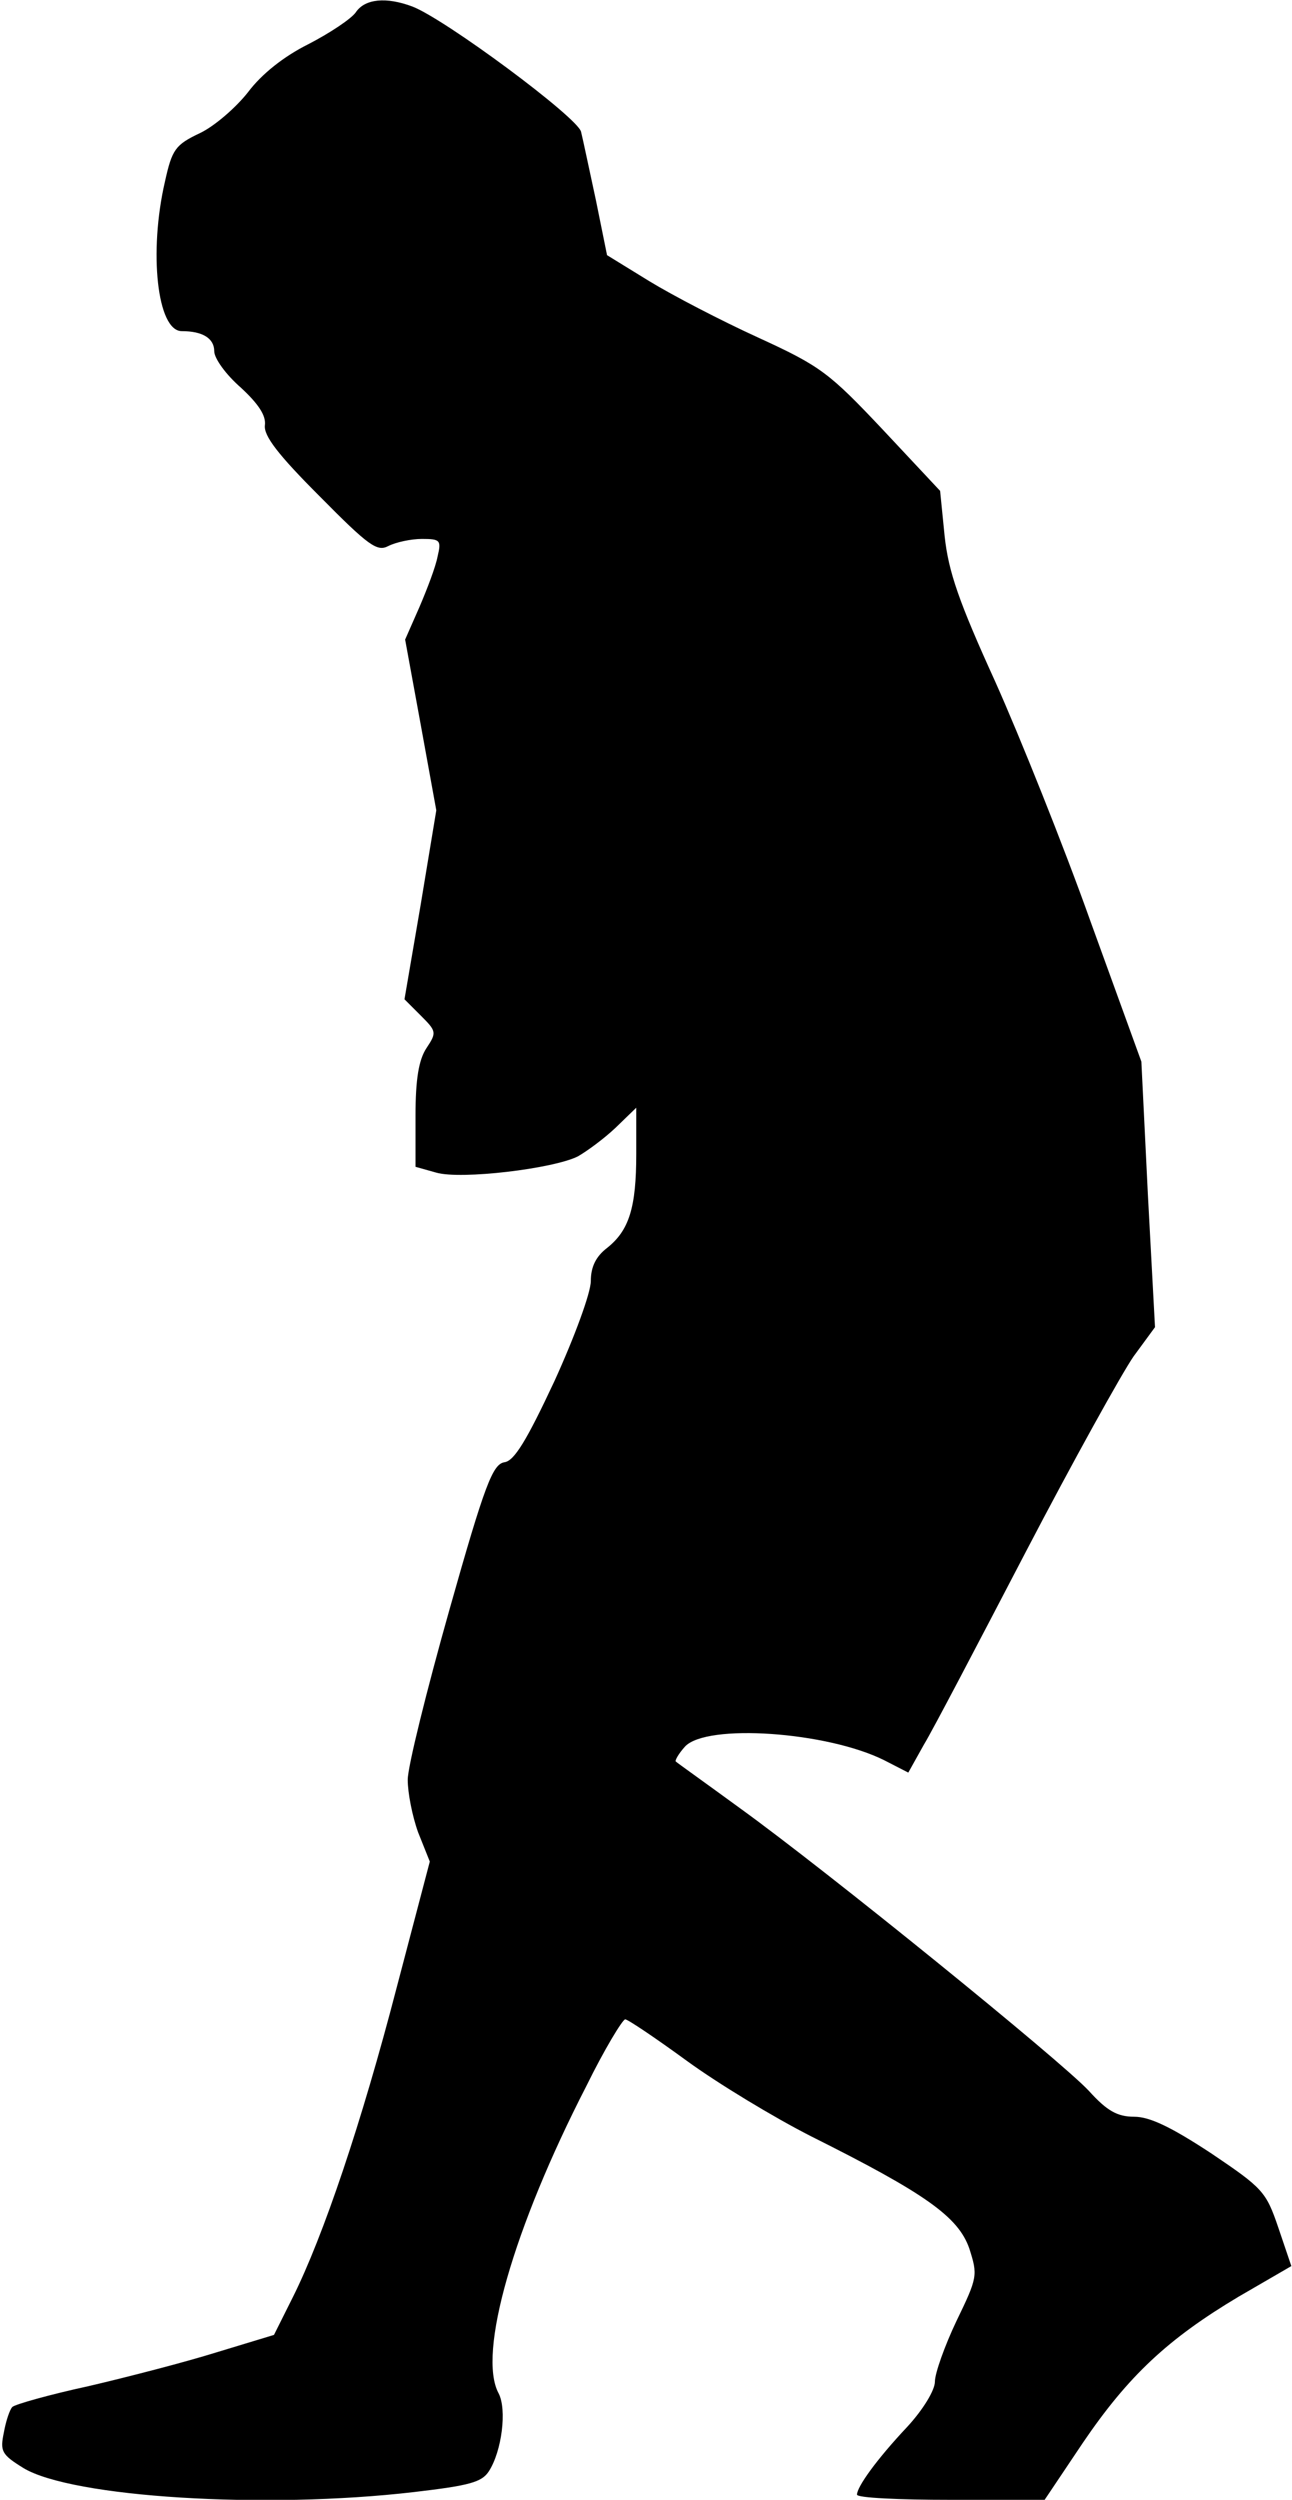 <?xml version="1.0" standalone="no"?>
<!DOCTYPE svg PUBLIC "-//W3C//DTD SVG 20010904//EN"
 "http://www.w3.org/TR/2001/REC-SVG-20010904/DTD/svg10.dtd">
<svg version="1.0" xmlns="http://www.w3.org/2000/svg"
 width="199pt" height="385pt" viewBox="0 0 199 385"
 preserveAspectRatio="xMidYMid meet">
<g transform="translate(0,385) scale(0.1,-0.1)"
fill="#000000" stroke="none">
<path fill="#000000" stroke="none" d="M548 3831 c-7 -10 -40 -32 -73 -49 -38
-19 -72 -46 -93 -74 -18 -23 -51 -52 -74 -63 -38 -18 -43 -25 -54 -75 -25
-108 -12 -230 26 -230 32 0 50 -11 50 -31 0 -11 18 -36 41 -56 27 -25 39 -43
37 -58 -2 -16 20 -45 84 -109 76 -77 89 -86 106 -77 12 6 35 11 52 11 28 0 30
-2 24 -27 -3 -16 -16 -50 -28 -78 l-22 -50 24 -131 24 -132 -24 -145 -25 -146
25 -25 c24 -24 25 -26 9 -50 -12 -18 -17 -48 -17 -104 l0 -79 32 -9 c38 -11
180 6 218 25 14 8 40 27 58 44 l32 31 0 -71 c0 -83 -11 -118 -45 -145 -17 -13
-25 -29 -25 -51 0 -18 -25 -86 -56 -154 -43 -92 -62 -123 -77 -125 -18 -3 -30
-33 -85 -228 -35 -124 -64 -241 -64 -261 0 -20 7 -56 16 -81 l18 -45 -51 -194
c-54 -208 -113 -383 -160 -477 l-29 -58 -89 -27 c-48 -15 -137 -38 -197 -52
-60 -13 -113 -28 -117 -32 -4 -4 -10 -22 -13 -39 -6 -29 -4 -34 30 -55 74 -45
371 -64 602 -37 85 10 104 15 115 32 20 31 28 95 15 120 -33 61 23 255 135
473 28 57 56 103 60 103 4 0 47 -29 95 -64 48 -35 134 -87 191 -116 176 -88
227 -124 244 -173 13 -41 13 -44 -20 -112 -18 -38 -33 -80 -33 -93 0 -13 -18
-43 -43 -70 -47 -50 -77 -92 -77 -104 0 -5 65 -8 145 -8 l144 0 59 88 c70 103
131 160 240 225 l81 47 -20 59 c-19 56 -24 61 -104 115 -61 40 -94 56 -118 56
-26 0 -42 9 -70 40 -44 47 -404 339 -537 435 -52 38 -97 70 -99 72 -2 1 4 12
14 23 33 36 219 23 307 -21 l37 -19 24 43 c14 23 84 157 157 297 73 140 148
275 166 301 l33 45 -11 205 -10 204 -78 215 c-42 118 -109 285 -147 370 -56
123 -72 169 -78 224 l-7 70 -88 94 c-83 88 -96 98 -192 142 -57 26 -132 65
-168 87 l-65 40 -17 84 c-10 46 -20 94 -23 106 -5 22 -210 174 -260 193 -40
15 -73 12 -87 -9z"/>
</g>
</svg>
